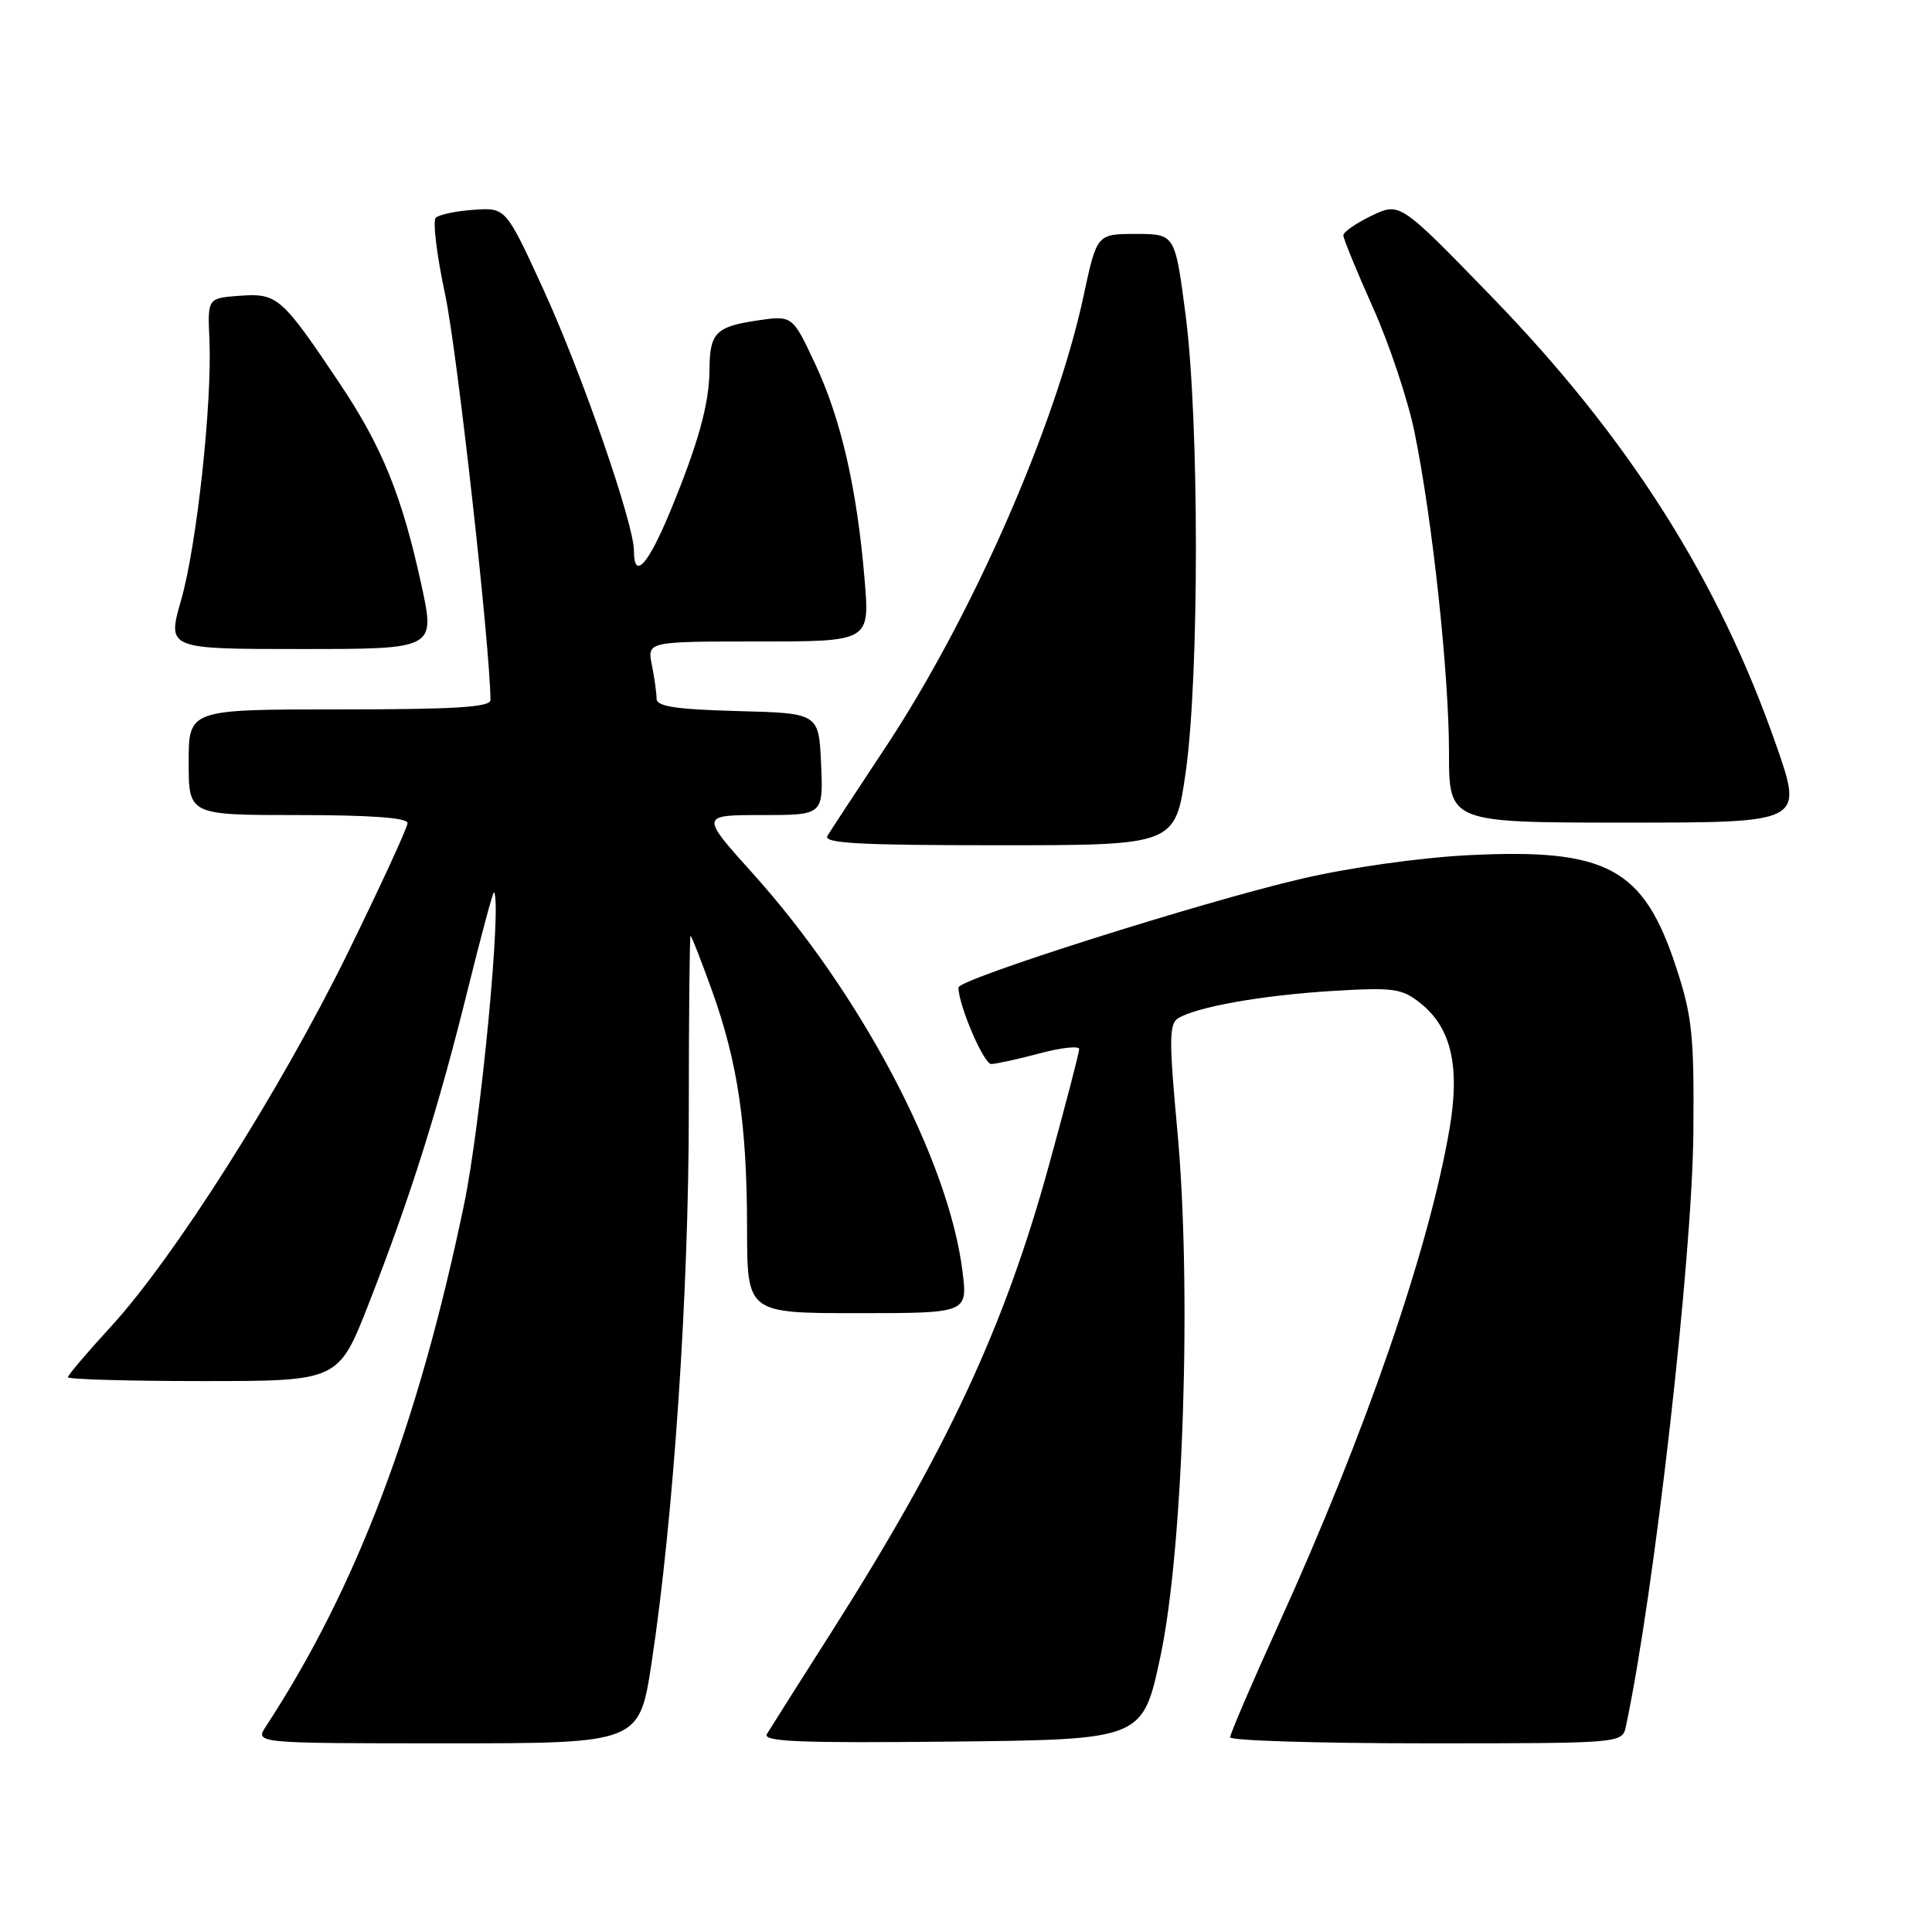 <?xml version="1.0" encoding="UTF-8" standalone="no"?>
<!DOCTYPE svg PUBLIC "-//W3C//DTD SVG 1.1//EN" "http://www.w3.org/Graphics/SVG/1.1/DTD/svg11.dtd" >
<svg xmlns="http://www.w3.org/2000/svg" xmlns:xlink="http://www.w3.org/1999/xlink" version="1.1" viewBox="0 0 256 256">
 <g >
 <path fill="currentColor"
d=" M 86.35 220.25 C 89.25 201.14 91.27 171.17 91.27 147.25 C 91.27 134.46 91.38 124.00 91.50 124.00 C 91.63 124.00 92.90 127.26 94.34 131.25 C 97.76 140.78 98.98 149.04 98.99 162.75 C 99.00 174.00 99.00 174.00 113.62 174.00 C 128.23 174.00 128.23 174.00 127.53 168.42 C 125.69 153.70 114.06 131.64 99.76 115.75 C 92.79 108.00 92.79 108.00 100.94 108.00 C 109.09 108.00 109.09 108.00 108.80 101.25 C 108.50 94.50 108.50 94.50 97.75 94.22 C 89.57 94.00 87.00 93.61 87.00 92.59 C 87.00 91.85 86.72 89.84 86.38 88.12 C 85.75 85.00 85.75 85.00 100.50 85.00 C 115.26 85.00 115.26 85.00 114.56 76.75 C 113.55 64.72 111.45 55.55 108.02 48.23 C 105.00 41.77 105.00 41.77 100.25 42.48 C 94.83 43.30 94.04 44.12 94.01 49.00 C 93.98 53.52 92.53 58.74 88.81 67.75 C 85.85 74.90 84.00 76.92 84.00 72.98 C 84.00 69.39 77.07 49.39 71.98 38.30 C 67.02 27.50 67.02 27.50 62.76 27.80 C 60.42 27.96 58.16 28.44 57.74 28.86 C 57.32 29.28 57.88 33.87 58.99 39.06 C 60.55 46.34 64.93 85.52 64.99 92.75 C 65.00 93.71 60.34 94.00 45.00 94.00 C 25.00 94.00 25.00 94.00 25.00 101.00 C 25.00 108.00 25.00 108.00 39.50 108.00 C 49.06 108.00 54.00 108.36 54.00 109.06 C 54.00 109.65 50.42 117.41 46.06 126.31 C 37.11 144.53 23.06 166.69 14.63 175.86 C 11.53 179.23 9.00 182.21 9.00 182.49 C 9.00 182.77 17.07 183.00 26.92 183.00 C 44.85 183.00 44.85 183.00 48.87 172.72 C 54.38 158.62 58.08 146.89 61.96 131.21 C 63.77 123.90 65.35 118.05 65.46 118.21 C 66.51 119.65 63.70 148.91 61.51 159.50 C 55.44 188.74 47.20 210.47 35.24 228.75 C 33.77 231.00 33.77 231.00 59.25 231.00 C 84.72 231.00 84.72 231.00 86.35 220.25 Z  M 153.76 219.50 C 156.82 205.11 157.93 170.45 155.99 149.65 C 154.90 137.87 154.91 135.67 156.10 134.93 C 158.55 133.42 167.21 131.88 176.50 131.31 C 184.69 130.82 185.75 130.96 188.23 132.94 C 192.31 136.19 193.49 141.33 192.06 149.63 C 189.32 165.58 180.94 189.89 169.45 215.18 C 165.90 223.00 163.00 229.75 163.00 230.20 C 163.00 230.64 174.69 231.00 188.98 231.00 C 214.96 231.00 214.96 231.00 215.44 228.75 C 219.20 211.13 224.25 166.62 224.38 150.00 C 224.49 137.22 224.22 134.63 222.11 128.21 C 217.78 114.98 212.97 112.39 194.50 113.32 C 188.19 113.64 178.81 114.96 172.50 116.43 C 159.30 119.50 127.00 129.74 127.00 130.85 C 127.00 133.17 130.35 141.00 131.34 140.99 C 131.98 140.98 134.86 140.35 137.75 139.58 C 140.64 138.81 143.00 138.55 143.00 139.01 C 143.00 139.46 141.20 146.37 139.00 154.37 C 133.08 175.91 125.46 192.23 110.02 216.50 C 105.81 223.10 102.04 229.07 101.62 229.77 C 101.01 230.78 105.94 230.98 126.14 230.77 C 151.41 230.50 151.41 230.50 153.76 219.50 Z  M 157.12 102.25 C 158.92 89.50 158.91 55.68 157.10 41.75 C 155.70 31.00 155.70 31.00 150.52 31.00 C 145.34 31.00 145.34 31.00 143.57 39.25 C 139.88 56.43 128.76 81.76 117.35 99.00 C 113.52 104.78 110.06 110.06 109.64 110.75 C 109.04 111.74 113.83 112.00 132.31 112.00 C 155.74 112.00 155.74 112.00 157.12 102.25 Z  M 235.39 98.83 C 227.73 76.82 215.83 58.05 197.62 39.28 C 185.50 26.79 185.50 26.79 181.75 28.58 C 179.69 29.57 178.00 30.74 178.00 31.18 C 178.00 31.63 179.77 35.94 181.92 40.75 C 184.08 45.56 186.56 52.99 187.43 57.26 C 189.80 68.84 192.00 89.28 192.00 99.74 C 192.00 109.00 192.00 109.00 215.47 109.00 C 238.93 109.00 238.93 109.00 235.39 98.83 Z  M 55.85 77.56 C 53.28 65.72 50.64 59.21 45.00 50.79 C 37.33 39.34 36.75 38.83 31.79 39.19 C 27.50 39.50 27.50 39.50 27.75 45.00 C 28.12 53.39 26.08 72.24 24.00 79.51 C 22.14 86.00 22.14 86.00 39.91 86.00 C 57.68 86.00 57.68 86.00 55.85 77.56 Z "/>
</g>
</svg>